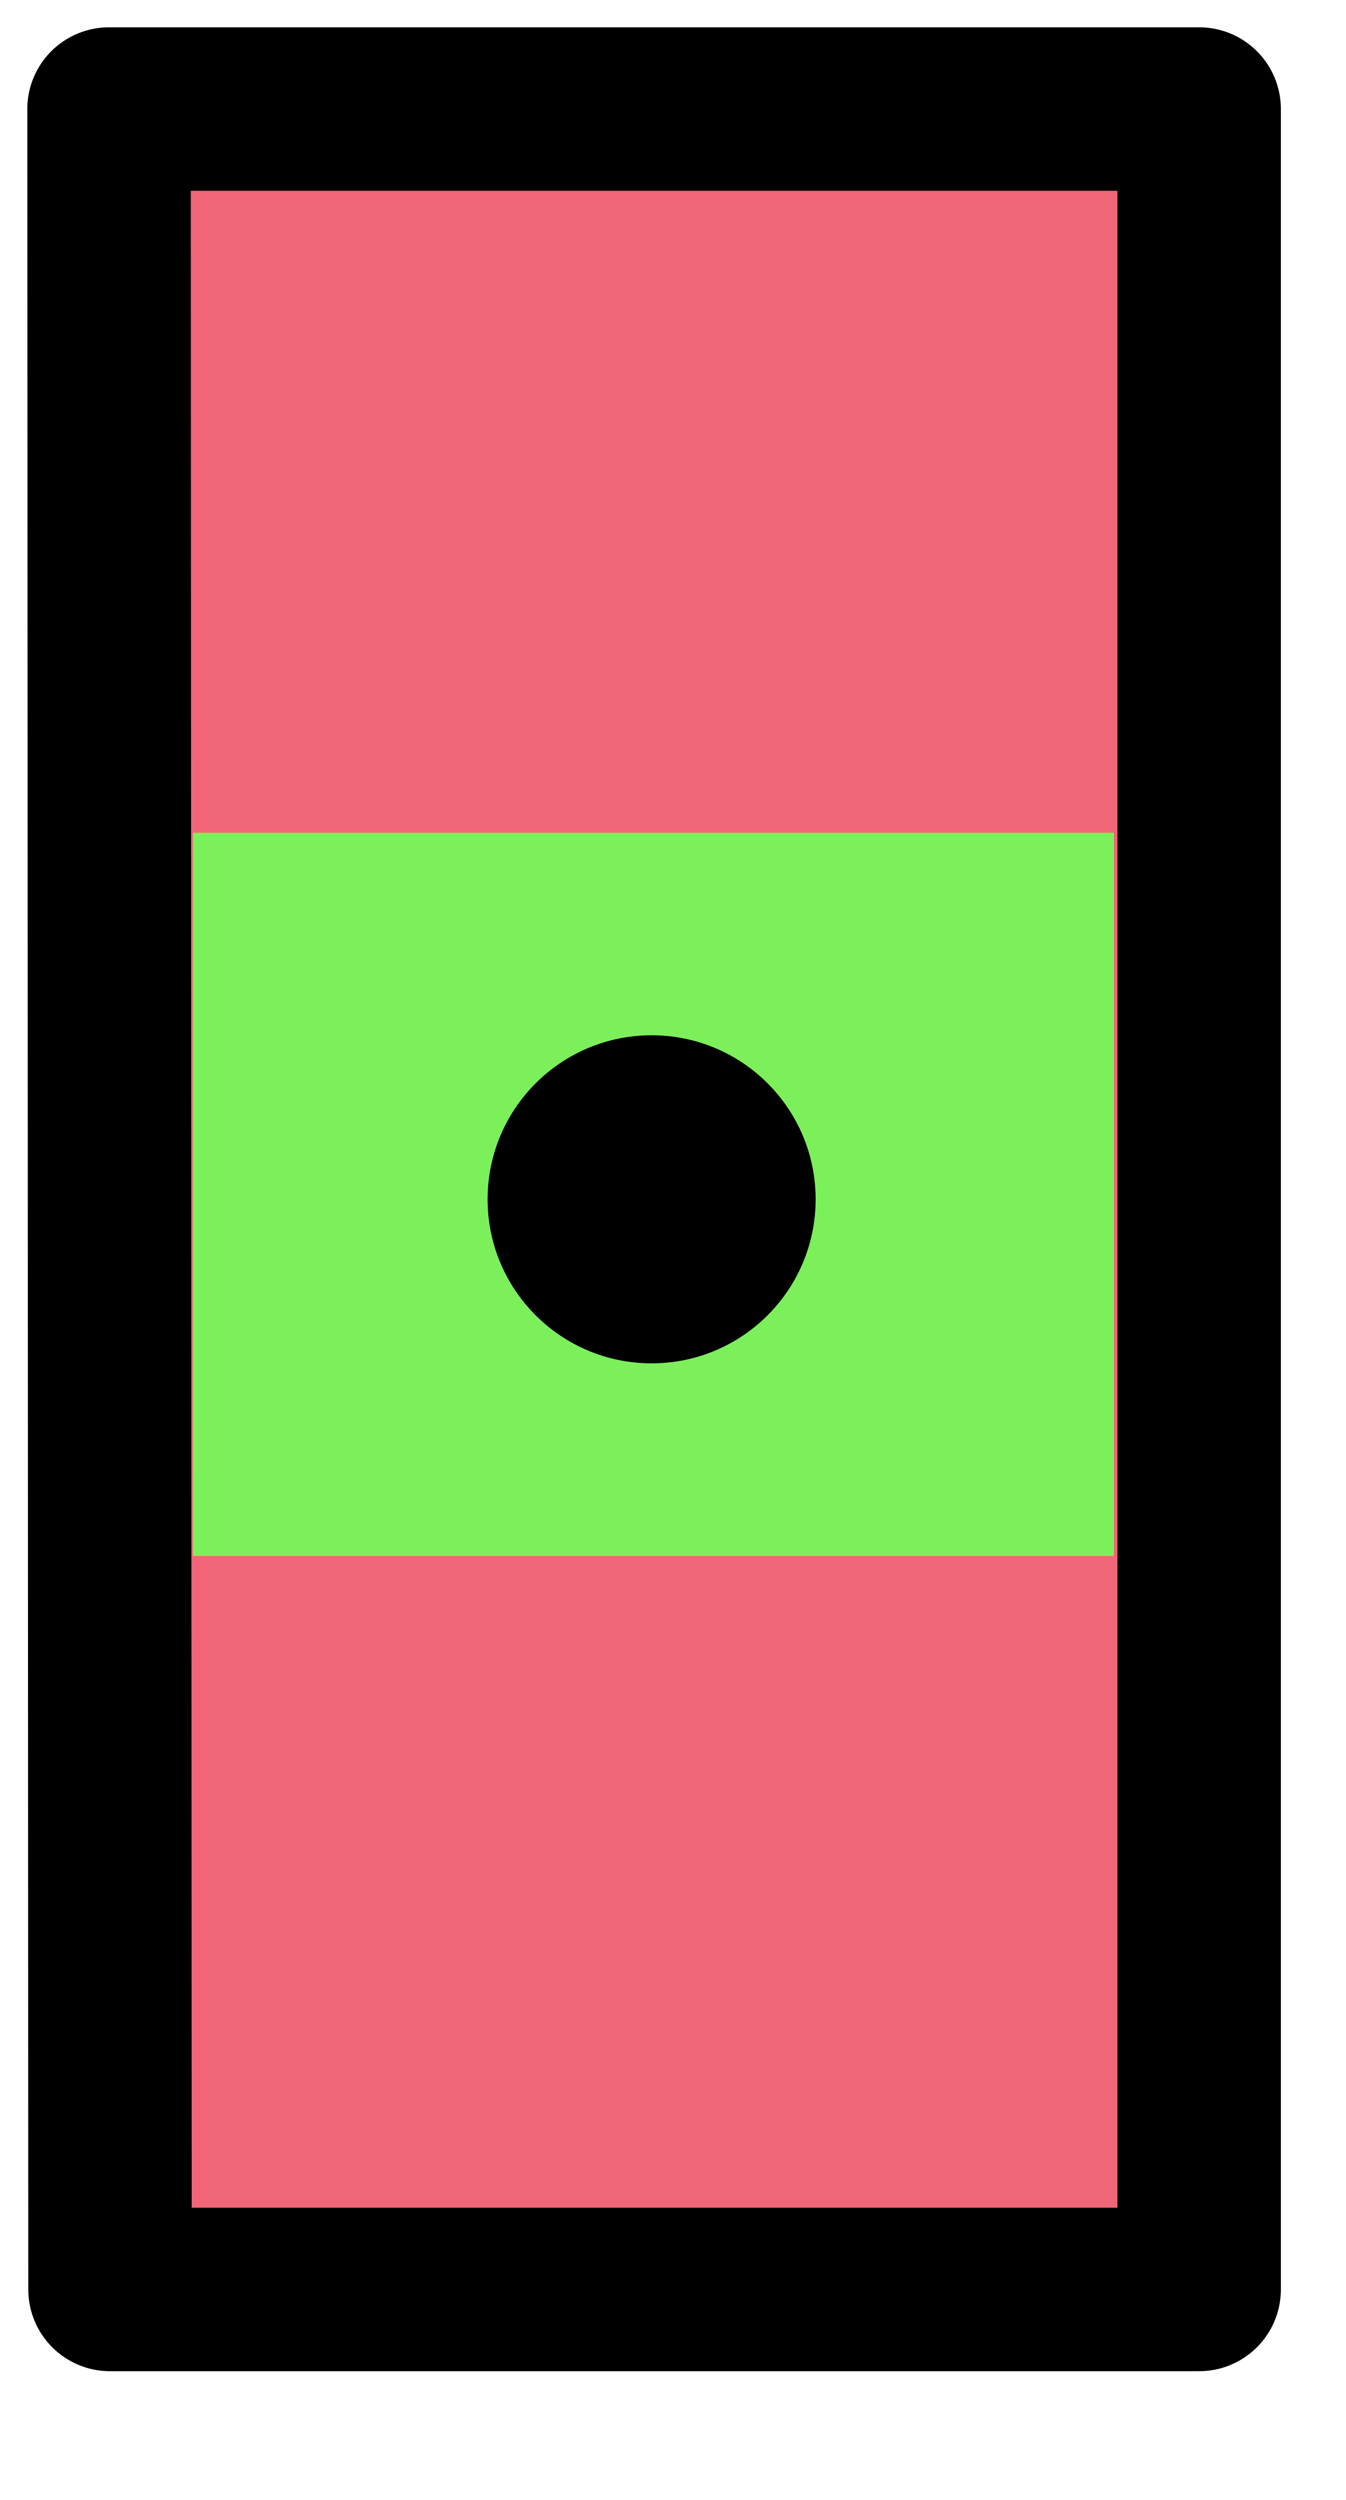 <?xml version="1.0" encoding="UTF-8" standalone="no"?>
<!DOCTYPE svg PUBLIC "-//W3C//DTD SVG 1.1//EN" "http://www.w3.org/Graphics/SVG/1.1/DTD/svg11.dtd">
<svg width="100%" height="100%" viewBox="0 0 7 13" version="1.1" xmlns="http://www.w3.org/2000/svg" xmlns:xlink="http://www.w3.org/1999/xlink" xml:space="preserve" xmlns:serif="http://www.serif.com/" style="fill-rule:evenodd;clip-rule:evenodd;stroke-linecap:round;stroke-linejoin:round;stroke-miterlimit:1.5;">
    <g transform="matrix(0.1,0,0,0.1,0.567,0.567)">
        <path d="M0.051,113.386L56.693,113.386L56.693,0L0,0L0.051,113.386Z" style="fill:rgb(240,101,119);stroke:black;stroke-width:8.5px;"/>
    </g>
    <g transform="matrix(0.09,0,0,0.097,0.981,1.266)">
        <rect x="0.249" y="31.59" width="53.219" height="38.775" style="fill:rgb(124,240,91);"/>
    </g>
    <g transform="matrix(0.1,0,0,0.1,0.567,0.567)">
        <circle cx="28.218" cy="56.696" r="8.53"/>
    </g>
</svg>
